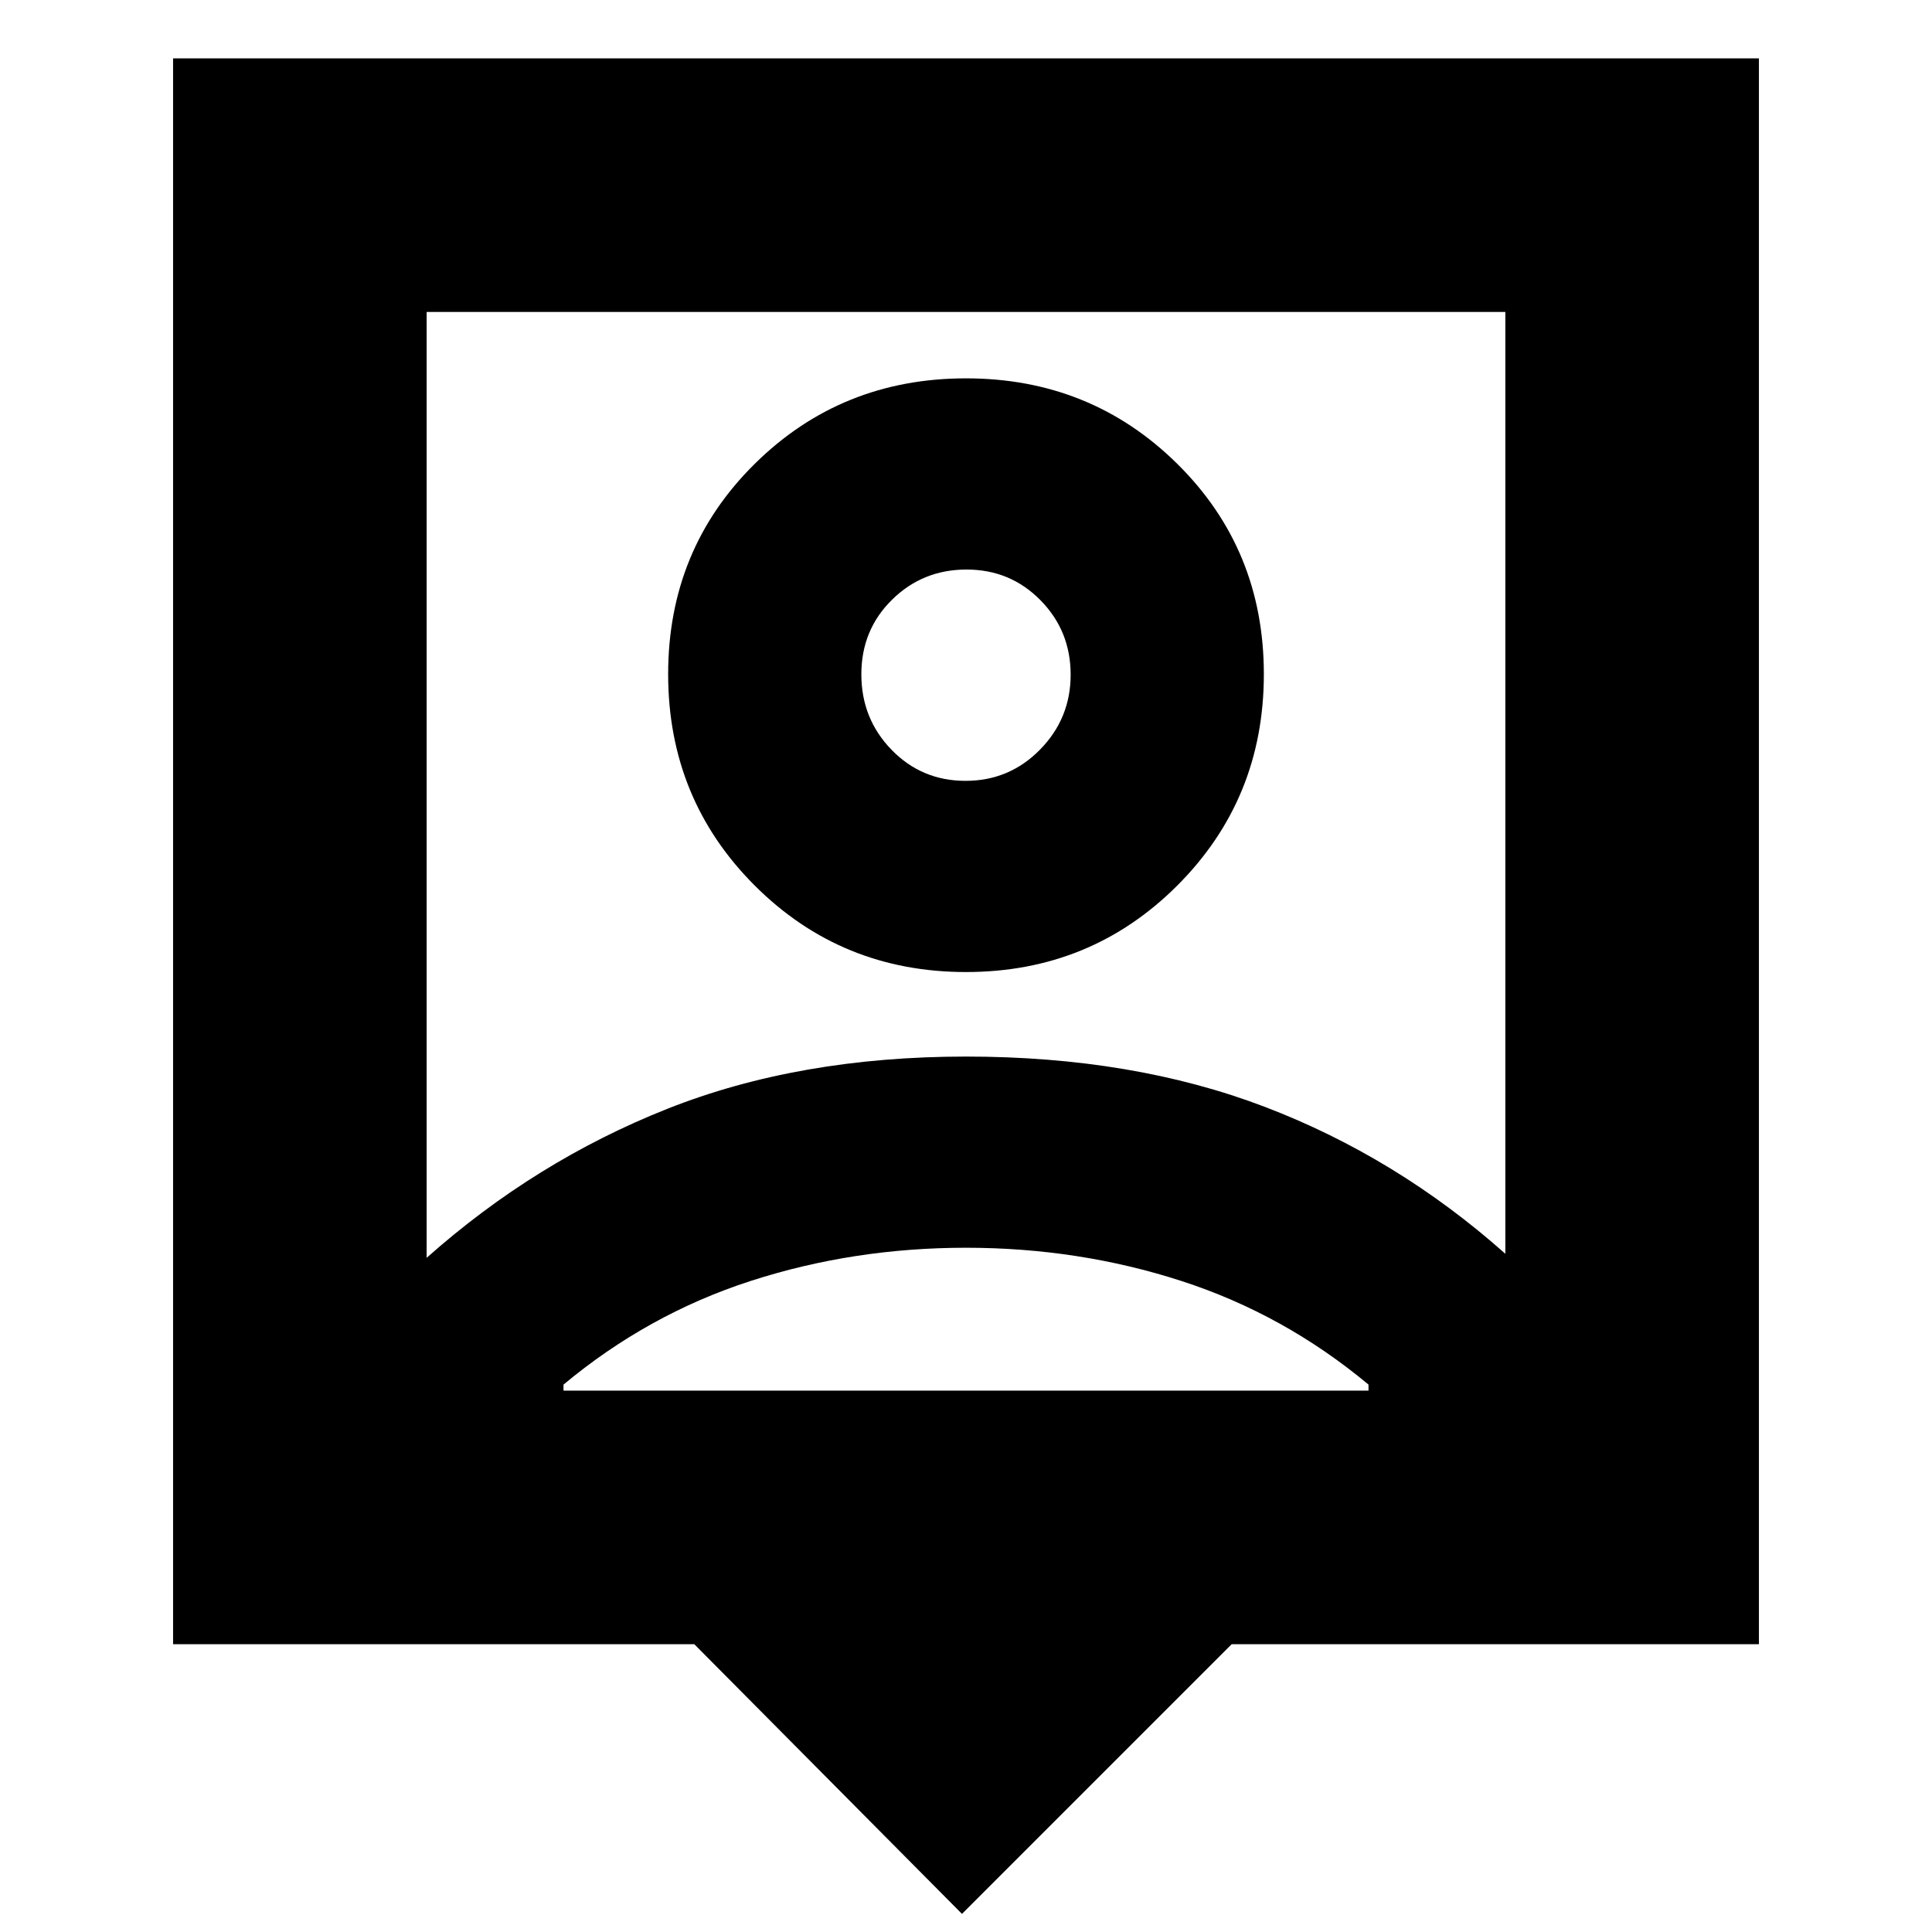 <svg xmlns="http://www.w3.org/2000/svg" height="24" viewBox="0 -960 960 960" width="24"><path d="M478-9 345-143H86v-788h788v788H612L478-9ZM212-335q54-48 119.5-74T480-435q83 0 148.5 25T748-337v-468H212v470Zm268-142q62 0 105-43t43-105q0-62-43-104.5T480-772q-62 0-105 42.5T332-625q0 62 43 105t105 43ZM280-269h400v-3q-42-35-93-51.5T480-340q-56 0-107 16.5T280-272v3Zm199.76-303Q458-572 443-587.44q-15-15.44-15-37.5Q428-647 443.24-662q15.23-15 37-15Q502-677 517-661.76q15 15.23 15 37 0 21.76-15.24 37.26-15.23 15.5-37 15.5Zm.24 2Z"/></svg>